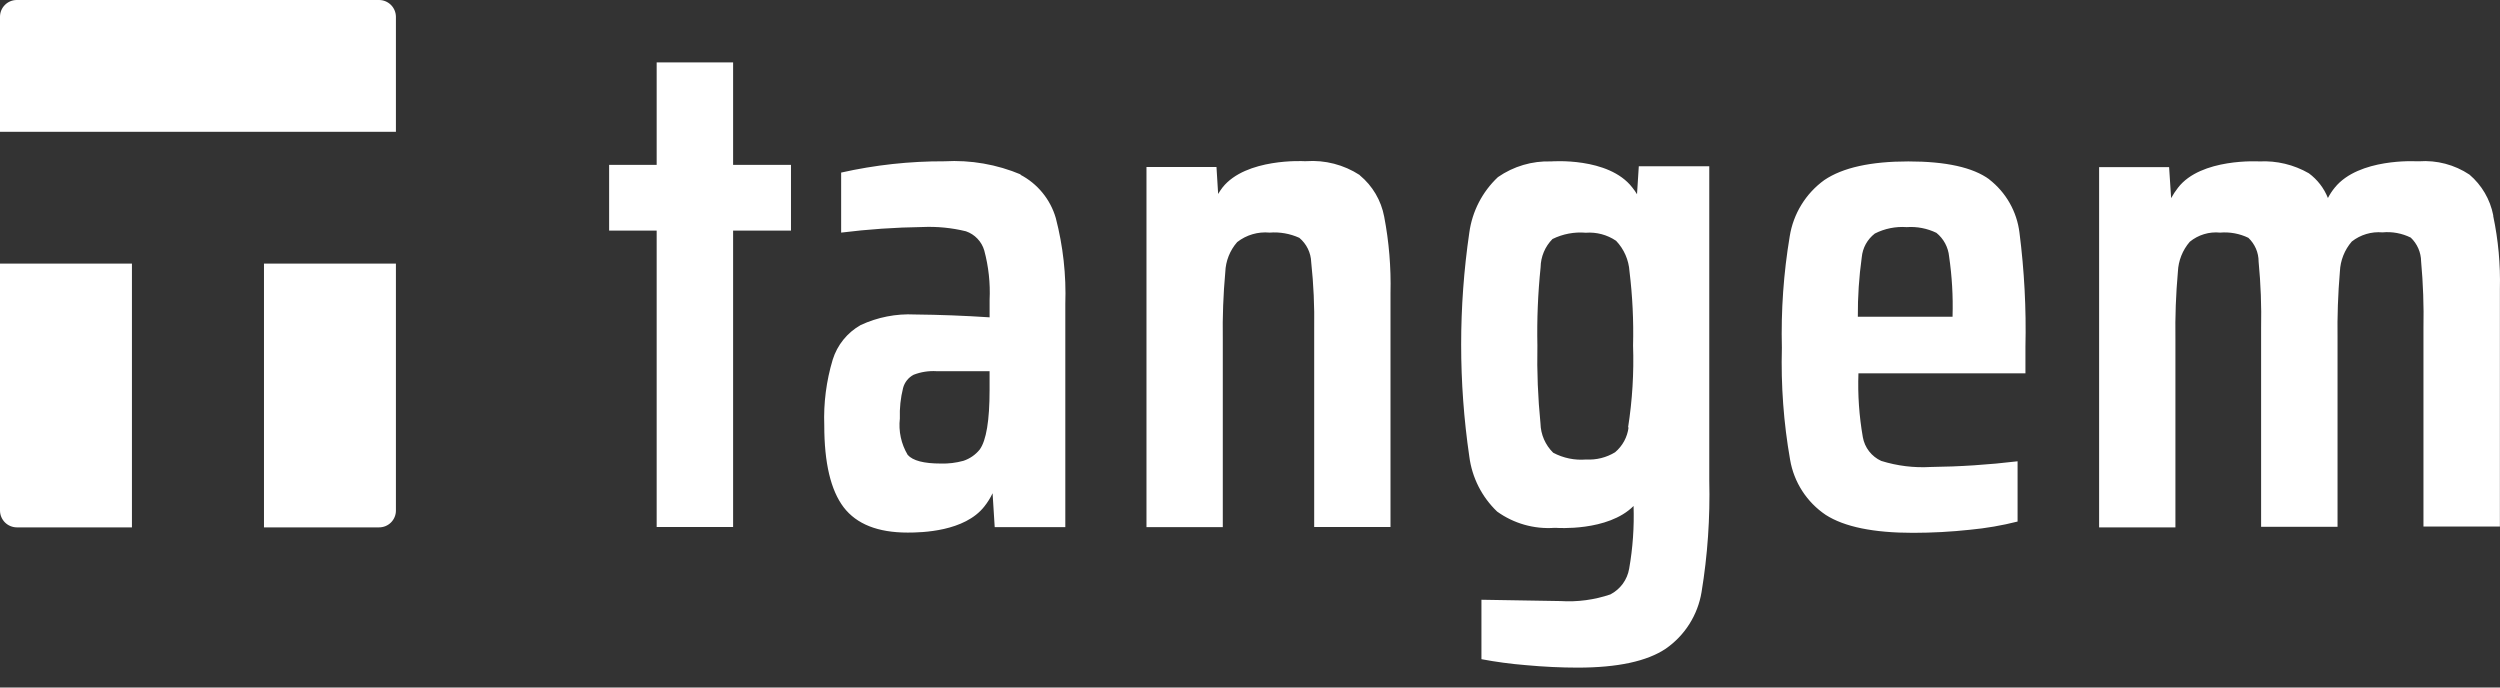 <svg width="120" height="33" viewBox="0 0 120 33" fill="none" xmlns="http://www.w3.org/2000/svg">
<rect x="0" y="0" width="120" height="33" fill="#333333" stroke="none"/>
<g id="tangem">
<path id="&#229;&#189;&#162;&#231;&#138;&#182;" fill-rule="evenodd" clip-rule="evenodd" d="M19.004 6.327V0.804C19.002 0.591 18.916 0.386 18.764 0.235C18.613 0.085 18.407 -8.90076e-06 18.194 7.02085e-10H0.804C0.591 7.02085e-10 0.386 0.085 0.236 0.236C0.085 0.387 0 0.591 0 0.804V6.327H19.004ZM0.235 25.074C0.085 24.922 0 24.717 0 24.503V12.654H6.333V25.314H0.805C0.591 25.312 0.386 25.226 0.235 25.074ZM12.671 25.314V12.654H19.004V24.509C19.004 24.615 18.983 24.72 18.942 24.818C18.901 24.916 18.841 25.005 18.766 25.08C18.691 25.155 18.601 25.214 18.503 25.254C18.405 25.294 18.3 25.314 18.194 25.314H12.671ZM45.333 7.742C46.592 7.671 47.851 7.89 49.013 8.381H48.967C49.379 8.595 49.743 8.89 50.037 9.249C50.332 9.608 50.55 10.023 50.679 10.469C51.028 11.813 51.182 13.2 51.135 14.588V25.302H47.746L47.644 23.676C47.537 23.901 47.405 24.114 47.25 24.309C46.303 25.519 44.243 25.564 43.57 25.564C42.138 25.564 41.117 25.159 40.495 24.349C39.875 23.531 39.565 22.221 39.565 20.418C39.526 19.352 39.663 18.286 39.97 17.263C40.189 16.559 40.669 15.966 41.311 15.603C42.122 15.225 43.013 15.051 43.907 15.095C45.105 15.107 46.303 15.153 47.501 15.232V14.394C47.539 13.594 47.452 12.793 47.244 12.021C47.182 11.808 47.069 11.614 46.916 11.455C46.764 11.295 46.575 11.174 46.366 11.102C45.683 10.935 44.98 10.866 44.278 10.897C42.973 10.915 41.67 11.004 40.375 11.165V8.284C42.002 7.918 43.665 7.736 45.333 7.742ZM47.5 18.724C47.5 20.191 47.34 21.143 47.027 21.577C46.824 21.829 46.552 22.017 46.245 22.119C45.892 22.216 45.527 22.261 45.161 22.25C44.345 22.25 43.815 22.113 43.569 21.834C43.256 21.309 43.123 20.695 43.193 20.088C43.176 19.596 43.227 19.105 43.347 18.627C43.382 18.491 43.446 18.364 43.533 18.254C43.62 18.144 43.73 18.053 43.855 17.988C44.205 17.852 44.581 17.794 44.956 17.817H47.5V18.724ZM78.348 8.997C78.436 9.105 78.515 9.219 78.586 9.338L78.577 9.323L78.662 7.982H82.045V23.06C82.088 24.856 81.965 26.651 81.674 28.423C81.584 28.966 81.386 29.485 81.092 29.951C80.799 30.416 80.414 30.818 79.963 31.133C79.061 31.741 77.648 32.046 75.724 32.046C74.942 32.046 74.098 32.006 73.231 31.926C72.519 31.868 71.81 31.773 71.109 31.641V28.788L74.908 28.851C75.718 28.902 76.53 28.793 77.299 28.532C77.534 28.409 77.739 28.234 77.896 28.019C78.052 27.804 78.156 27.556 78.2 27.294C78.375 26.301 78.445 25.294 78.411 24.287C77.179 25.525 74.697 25.337 74.697 25.337H74.611C73.632 25.405 72.659 25.128 71.862 24.555C71.127 23.854 70.656 22.921 70.527 21.914C70.005 18.35 70.005 14.729 70.527 11.165C70.666 10.146 71.151 9.205 71.901 8.501C72.65 7.981 73.546 7.717 74.457 7.748C74.457 7.748 77.207 7.526 78.348 8.997ZM78.171 20.515C78.114 20.98 77.883 21.406 77.525 21.708C77.108 21.963 76.623 22.084 76.134 22.056C75.587 22.102 75.038 21.989 74.553 21.731C74.175 21.36 73.956 20.857 73.943 20.327C73.82 19.085 73.77 17.838 73.795 16.59C73.769 15.335 73.82 14.079 73.949 12.831C73.957 12.322 74.161 11.835 74.519 11.473C75.014 11.229 75.567 11.124 76.117 11.171C76.632 11.132 77.144 11.268 77.572 11.558C77.953 11.958 78.181 12.479 78.216 13.03C78.36 14.209 78.417 15.397 78.387 16.585C78.432 17.899 78.352 19.216 78.148 20.515H78.171ZM91.601 7.748C93.407 7.748 94.702 8.035 95.486 8.609H95.48C95.88 8.919 96.215 9.305 96.464 9.744C96.714 10.184 96.874 10.669 96.935 11.171C97.167 12.987 97.263 14.817 97.221 16.648V17.92H89.205C89.168 18.945 89.239 19.972 89.416 20.983C89.459 21.231 89.563 21.465 89.717 21.663C89.871 21.862 90.071 22.02 90.3 22.124C91.067 22.363 91.871 22.462 92.674 22.415C94.068 22.399 95.46 22.307 96.844 22.142V25.034C96.095 25.224 95.332 25.355 94.562 25.428C93.654 25.526 92.742 25.575 91.829 25.576C89.928 25.576 88.529 25.289 87.635 24.715C87.186 24.413 86.802 24.022 86.508 23.567C86.214 23.112 86.015 22.602 85.925 22.067C85.614 20.296 85.482 18.497 85.53 16.699C85.486 14.905 85.611 13.111 85.907 11.342C85.992 10.805 86.183 10.29 86.468 9.827C86.752 9.364 87.126 8.962 87.567 8.643C88.45 8.046 89.794 7.748 91.601 7.748ZM93.723 15.204H89.176C89.17 14.25 89.233 13.296 89.364 12.351C89.385 12.128 89.45 11.911 89.558 11.715C89.667 11.519 89.814 11.347 89.992 11.21C90.464 10.97 90.993 10.864 91.521 10.902C92.012 10.867 92.504 10.962 92.947 11.176C93.12 11.316 93.263 11.489 93.368 11.685C93.472 11.881 93.537 12.096 93.558 12.317C93.695 13.261 93.751 14.216 93.723 15.17V15.204ZM118.534 8.381C119.124 8.884 119.527 9.572 119.675 10.332V10.372C119.917 11.52 120.024 12.691 119.995 13.864V25.274H116.326V15.752C116.348 14.682 116.31 13.612 116.213 12.546C116.21 12.332 116.165 12.121 116.08 11.925C115.994 11.729 115.871 11.552 115.716 11.405C115.295 11.197 114.825 11.11 114.358 11.154C113.83 11.108 113.304 11.265 112.886 11.593C112.539 11.994 112.338 12.501 112.315 13.031C112.223 14.108 112.186 15.19 112.202 16.271V25.285H108.533V15.764C108.556 14.693 108.516 13.623 108.413 12.557C108.414 12.344 108.37 12.132 108.286 11.936C108.201 11.74 108.077 11.563 107.923 11.416C107.501 11.212 107.032 11.126 106.565 11.165C106.305 11.139 106.043 11.164 105.793 11.24C105.544 11.315 105.312 11.439 105.11 11.604C104.763 12.006 104.562 12.512 104.539 13.042C104.443 14.12 104.403 15.201 104.42 16.283V25.314H100.757V8.022H104.117L104.214 9.511C104.31 9.335 104.422 9.167 104.545 9.009C105.646 7.577 108.448 7.748 108.448 7.748C109.279 7.705 110.105 7.903 110.826 8.318C111.236 8.621 111.553 9.032 111.74 9.505C111.832 9.327 111.943 9.159 112.071 9.003C113.223 7.582 115.972 7.742 115.972 7.742H116.109C116.967 7.681 117.819 7.905 118.534 8.381ZM65.26 8.398C64.5 7.906 63.602 7.674 62.699 7.736H62.59C62.59 7.736 59.806 7.582 58.682 8.997C58.605 9.097 58.535 9.202 58.471 9.311L58.391 8.016H55.031V25.302H58.694V16.282C58.677 15.206 58.717 14.13 58.814 13.059C58.833 12.528 59.035 12.021 59.384 11.621C59.826 11.275 60.383 11.112 60.942 11.165C61.431 11.127 61.921 11.213 62.368 11.416C62.54 11.56 62.679 11.738 62.778 11.94C62.876 12.141 62.931 12.361 62.938 12.585C63.052 13.644 63.099 14.709 63.081 15.774V25.296H66.744V14.069C66.774 12.838 66.673 11.609 66.441 10.4C66.295 9.622 65.882 8.92 65.272 8.415L65.26 8.398ZM31.52 2.995H35.189V7.913H37.967V11.068H35.189V25.297H31.52V11.068H29.238V7.913H31.52V2.995Z" fill="white"/>
</g>
</svg>
